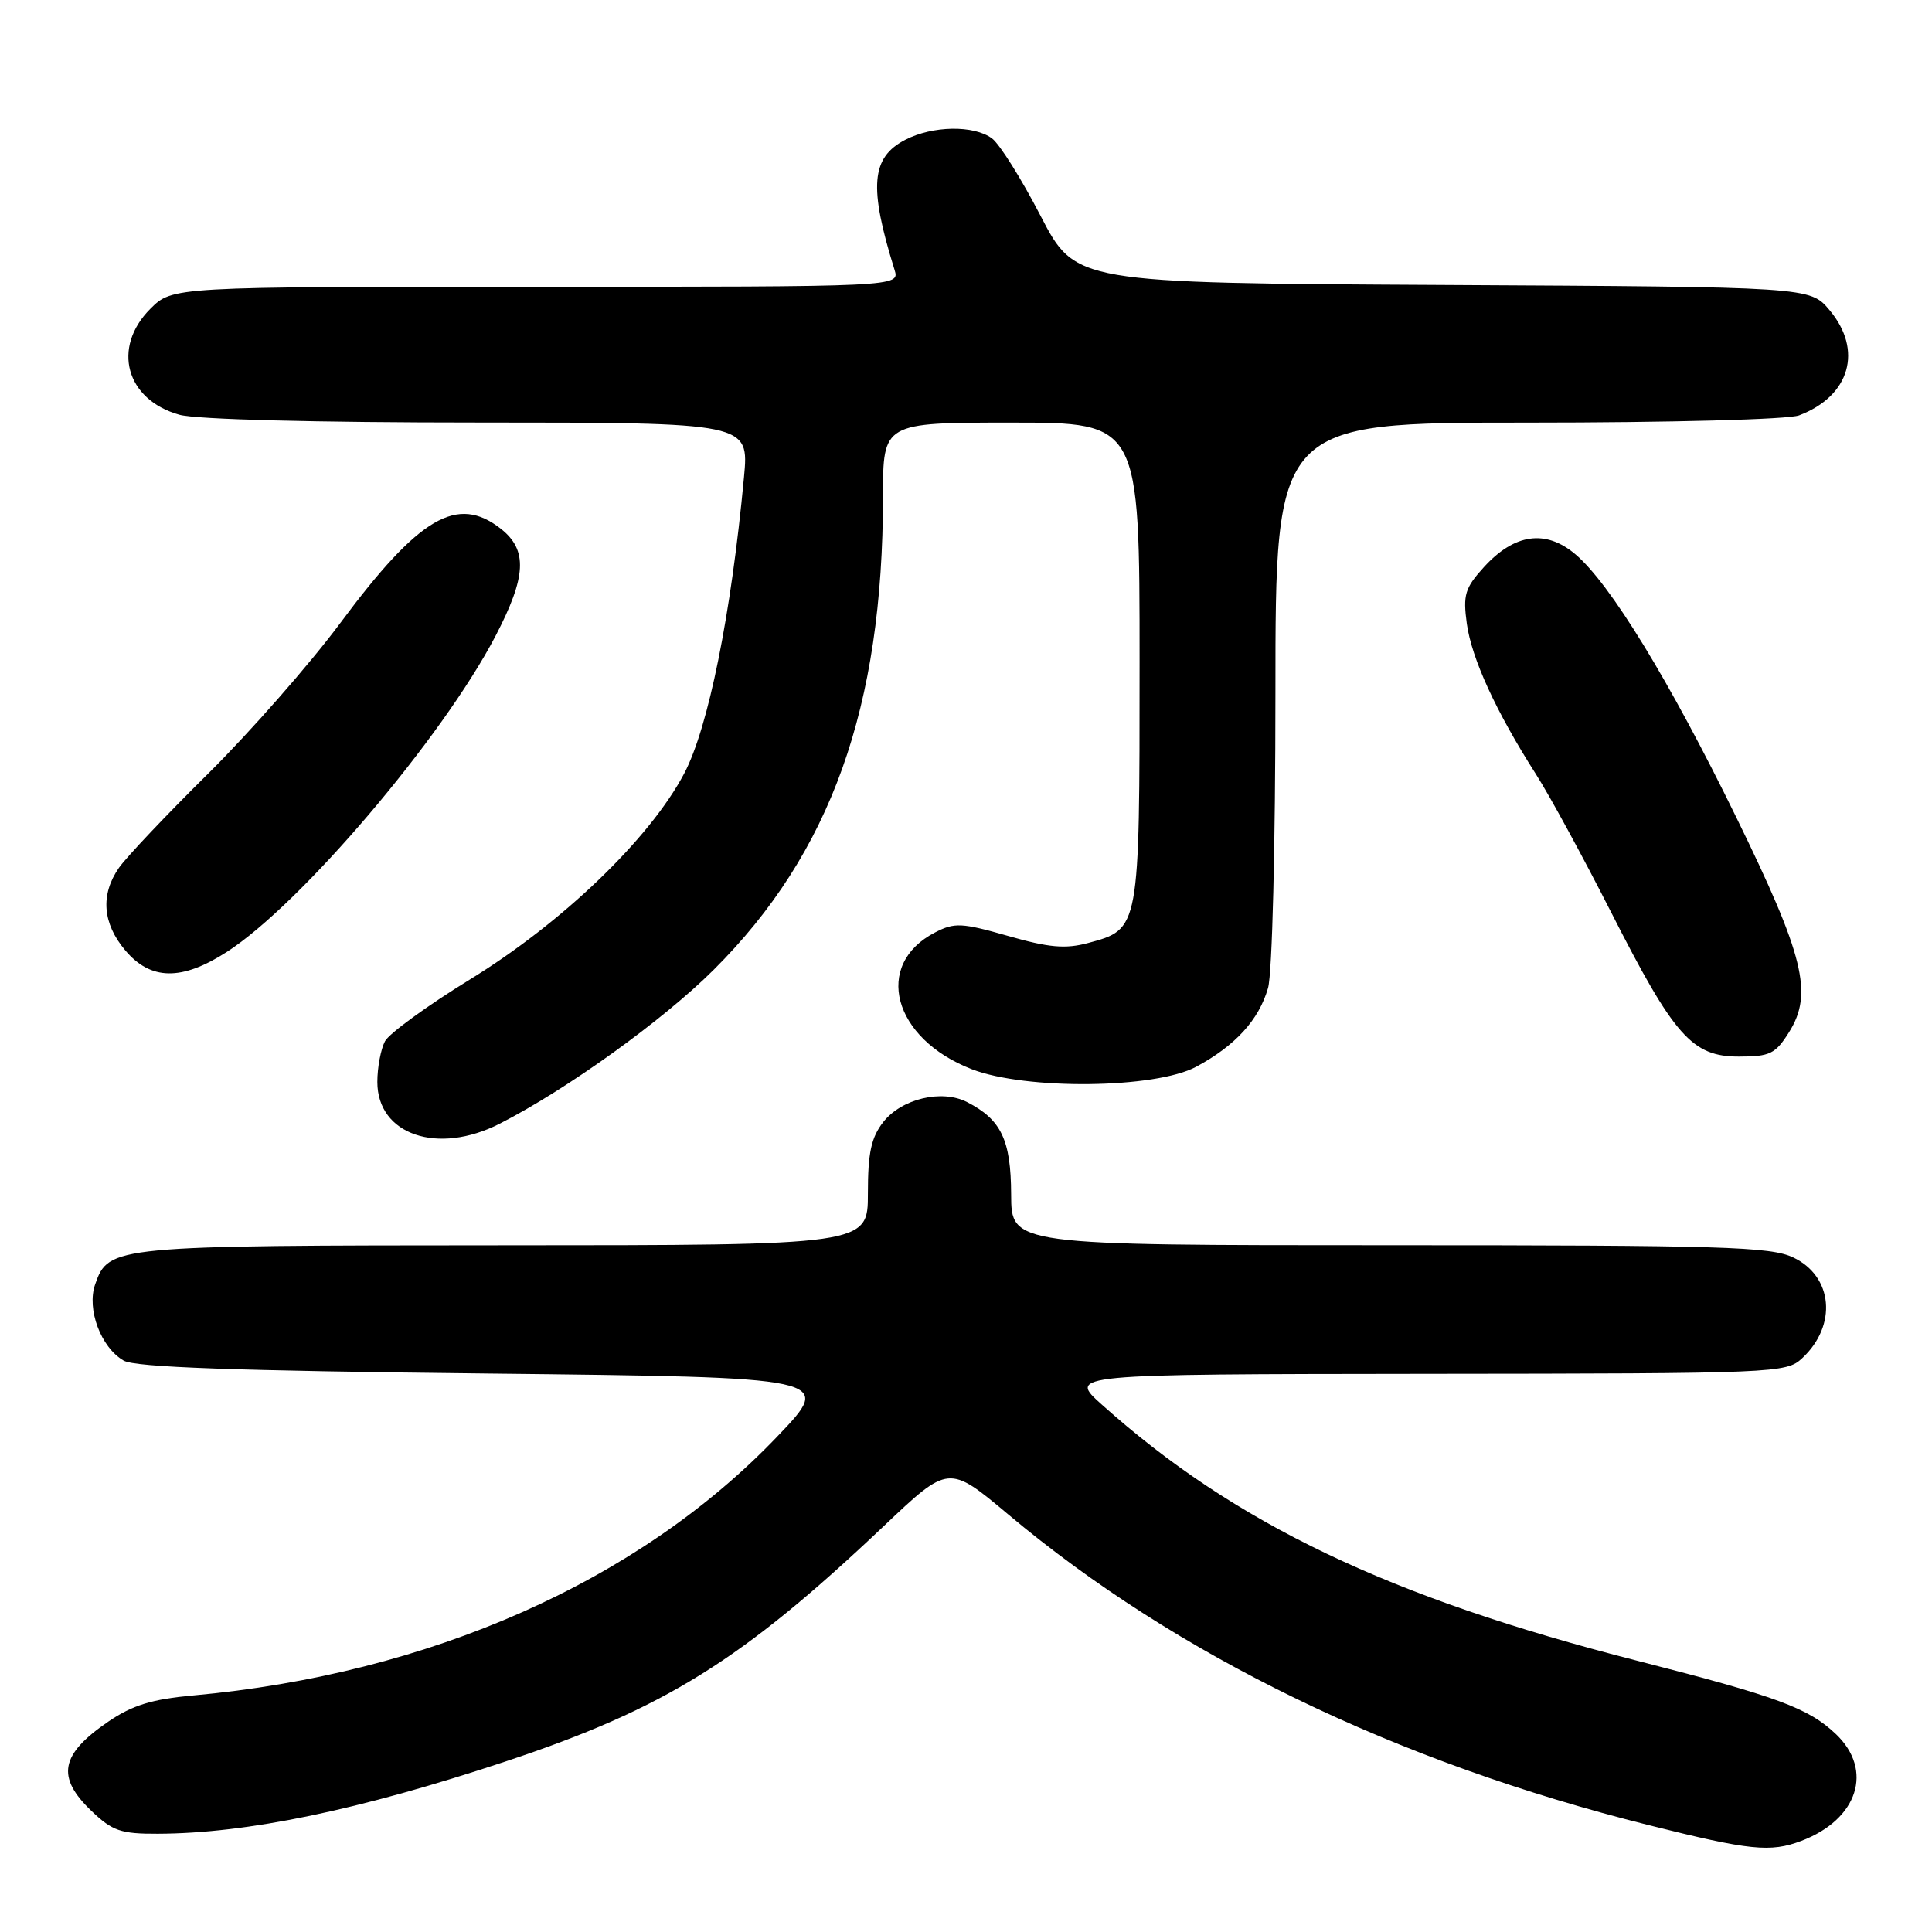 <?xml version="1.0" encoding="UTF-8" standalone="no"?>
<!DOCTYPE svg PUBLIC "-//W3C//DTD SVG 1.1//EN" "http://www.w3.org/Graphics/SVG/1.1/DTD/svg11.dtd" >
<svg xmlns="http://www.w3.org/2000/svg" xmlns:xlink="http://www.w3.org/1999/xlink" version="1.1" viewBox="0 0 256 256">
 <g >
 <path fill="currentColor"
d=" M 238.68 243.93 C 246.19 241.09 248.30 234.55 243.25 229.76 C 239.62 226.32 235.50 224.80 216.99 220.07 C 184.09 211.68 163.55 201.85 146.00 186.12 C 141.50 182.09 141.50 182.09 189.06 182.04 C 235.43 182.00 236.68 181.95 238.80 179.97 C 243.47 175.63 242.89 169.12 237.61 166.62 C 234.61 165.19 228.20 165.00 184.10 165.00 C 134.00 165.00 134.00 165.00 133.98 158.25 C 133.95 151.04 132.67 148.35 128.14 146.03 C 124.80 144.31 119.47 145.58 117.04 148.67 C 115.44 150.72 115.00 152.74 115.00 158.13 C 115.00 165.00 115.00 165.00 66.75 165.01 C 14.87 165.03 14.40 165.08 12.61 170.18 C 11.46 173.45 13.36 178.55 16.39 180.29 C 17.92 181.17 31.11 181.64 64.50 182.00 C 110.50 182.50 110.50 182.50 103.00 190.34 C 84.65 209.54 56.93 221.82 25.56 224.66 C 20.14 225.15 17.54 225.95 14.37 228.11 C 7.97 232.48 7.41 235.47 12.15 239.99 C 14.89 242.61 16.02 243.00 20.90 242.98 C 32.74 242.94 47.55 239.86 67.00 233.40 C 88.06 226.40 98.30 220.03 117.11 202.21 C 125.71 194.06 125.71 194.06 133.61 200.68 C 155.88 219.36 184.91 233.44 218.50 241.85 C 231.87 245.20 234.60 245.48 238.68 243.93 Z  M 66.22 148.89 C 75.12 144.35 87.83 135.21 94.58 128.49 C 110.09 113.04 117.00 93.72 117.00 65.78 C 117.00 56.00 117.00 56.00 134.00 56.00 C 151.00 56.00 151.00 56.00 151.00 87.78 C 151.00 123.28 151.03 123.11 144.16 124.96 C 141.17 125.76 138.99 125.57 133.58 124.02 C 127.44 122.27 126.48 122.22 123.91 123.55 C 115.66 127.81 118.29 137.63 128.78 141.68 C 135.97 144.45 153.08 144.26 158.50 141.35 C 163.70 138.55 166.81 135.14 168.02 130.92 C 168.58 128.99 169.00 112.02 169.00 91.76 C 169.00 56.00 169.00 56.00 202.43 56.00 C 221.38 56.00 236.96 55.58 238.39 55.04 C 245.14 52.48 246.89 46.40 242.42 41.09 C 239.84 38.02 239.84 38.02 191.17 37.76 C 142.50 37.50 142.50 37.50 137.87 28.58 C 135.33 23.67 132.43 19.05 131.43 18.33 C 129.01 16.56 123.58 16.65 119.96 18.52 C 115.42 20.87 115.10 24.74 118.53 35.75 C 119.23 38.00 119.23 38.00 71.04 38.00 C 22.85 38.00 22.85 38.00 19.92 40.92 C 14.78 46.07 16.68 52.98 23.78 54.96 C 26.02 55.58 41.77 55.99 63.38 55.99 C 99.26 56.00 99.26 56.00 98.58 63.25 C 96.88 81.44 93.86 96.41 90.66 102.49 C 86.10 111.13 74.54 122.25 62.26 129.79 C 56.63 133.25 51.57 136.93 51.01 137.97 C 50.46 139.02 50.00 141.44 50.00 143.36 C 50.00 150.36 57.99 153.09 66.22 148.89 Z  M 237.07 136.75 C 240.27 131.64 239.05 126.67 230.08 108.33 C 221.19 90.14 213.33 77.30 208.73 73.43 C 204.80 70.12 200.68 70.70 196.63 75.14 C 194.11 77.91 193.84 78.82 194.36 82.64 C 195.00 87.26 198.22 94.28 203.51 102.57 C 205.29 105.35 209.75 113.54 213.42 120.76 C 221.85 137.34 224.20 140.00 230.42 140.00 C 234.54 140.00 235.25 139.65 237.07 136.75 Z  M 30.05 126.14 C 39.88 119.81 58.61 97.78 65.66 84.27 C 69.76 76.40 69.94 72.88 66.37 70.07 C 60.59 65.53 55.55 68.48 45.11 82.53 C 41.03 88.02 33.15 96.99 27.60 102.49 C 22.04 107.98 16.72 113.61 15.76 114.99 C 13.29 118.54 13.58 122.35 16.59 125.92 C 19.96 129.92 24.07 129.99 30.05 126.14 Z "/>
</g>
</svg>
